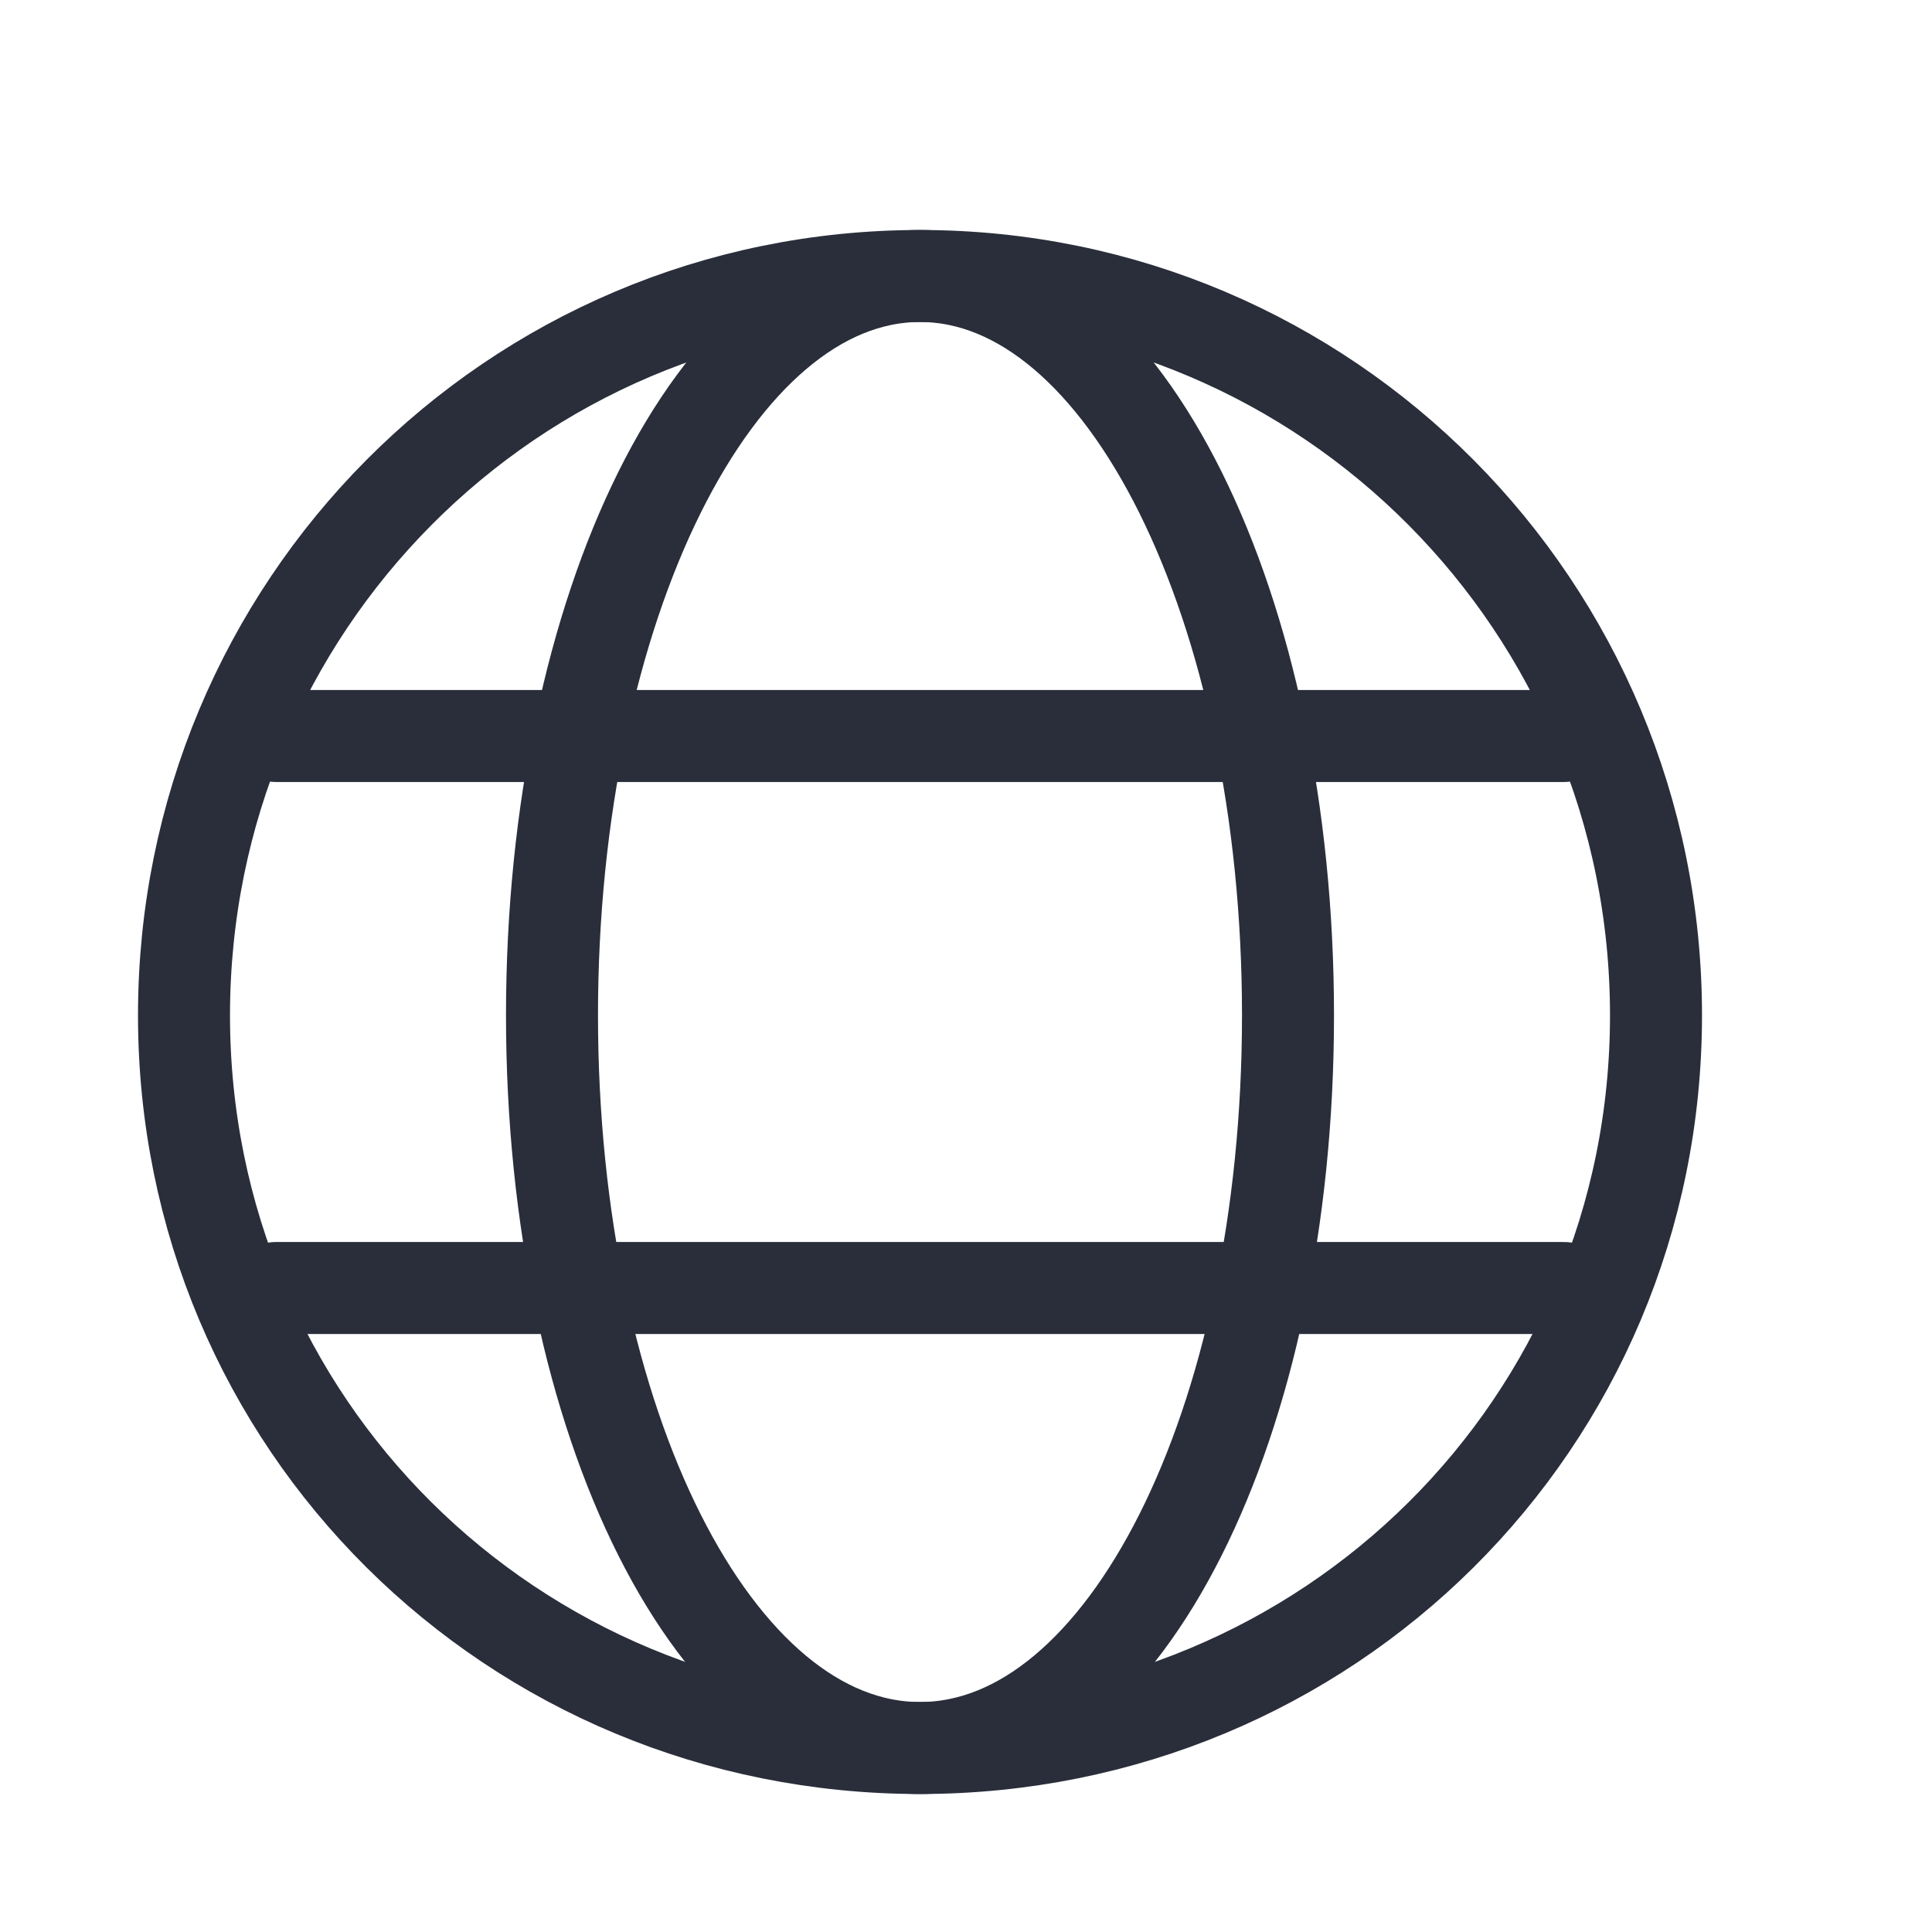 <svg height="21" viewBox="0 0 21 21" width="21" xmlns="http://www.w3.org/2000/svg"><g fill="none" fill-rule="evenodd" stroke="#2a2e3b" stroke-linecap="round" stroke-linejoin="round" transform="translate(2 3)"><path d="m8 16c4.438 0 8-3.526 8-7.964 0-4.438-3.562-8.036-8-8.036-4.438 0-8 3.598-8 8.036 0 4.438 3.562 7.964 8 7.964z"/><path d="m1 5h14"/><path d="m1 11h14"/><path d="m8 16c2.219 0 4-3.526 4-7.964 0-4.438-1.781-8.036-4-8.036-2.219 0-4 3.598-4 8.036 0 4.438 1.781 7.964 4 7.964z"/></g></svg>